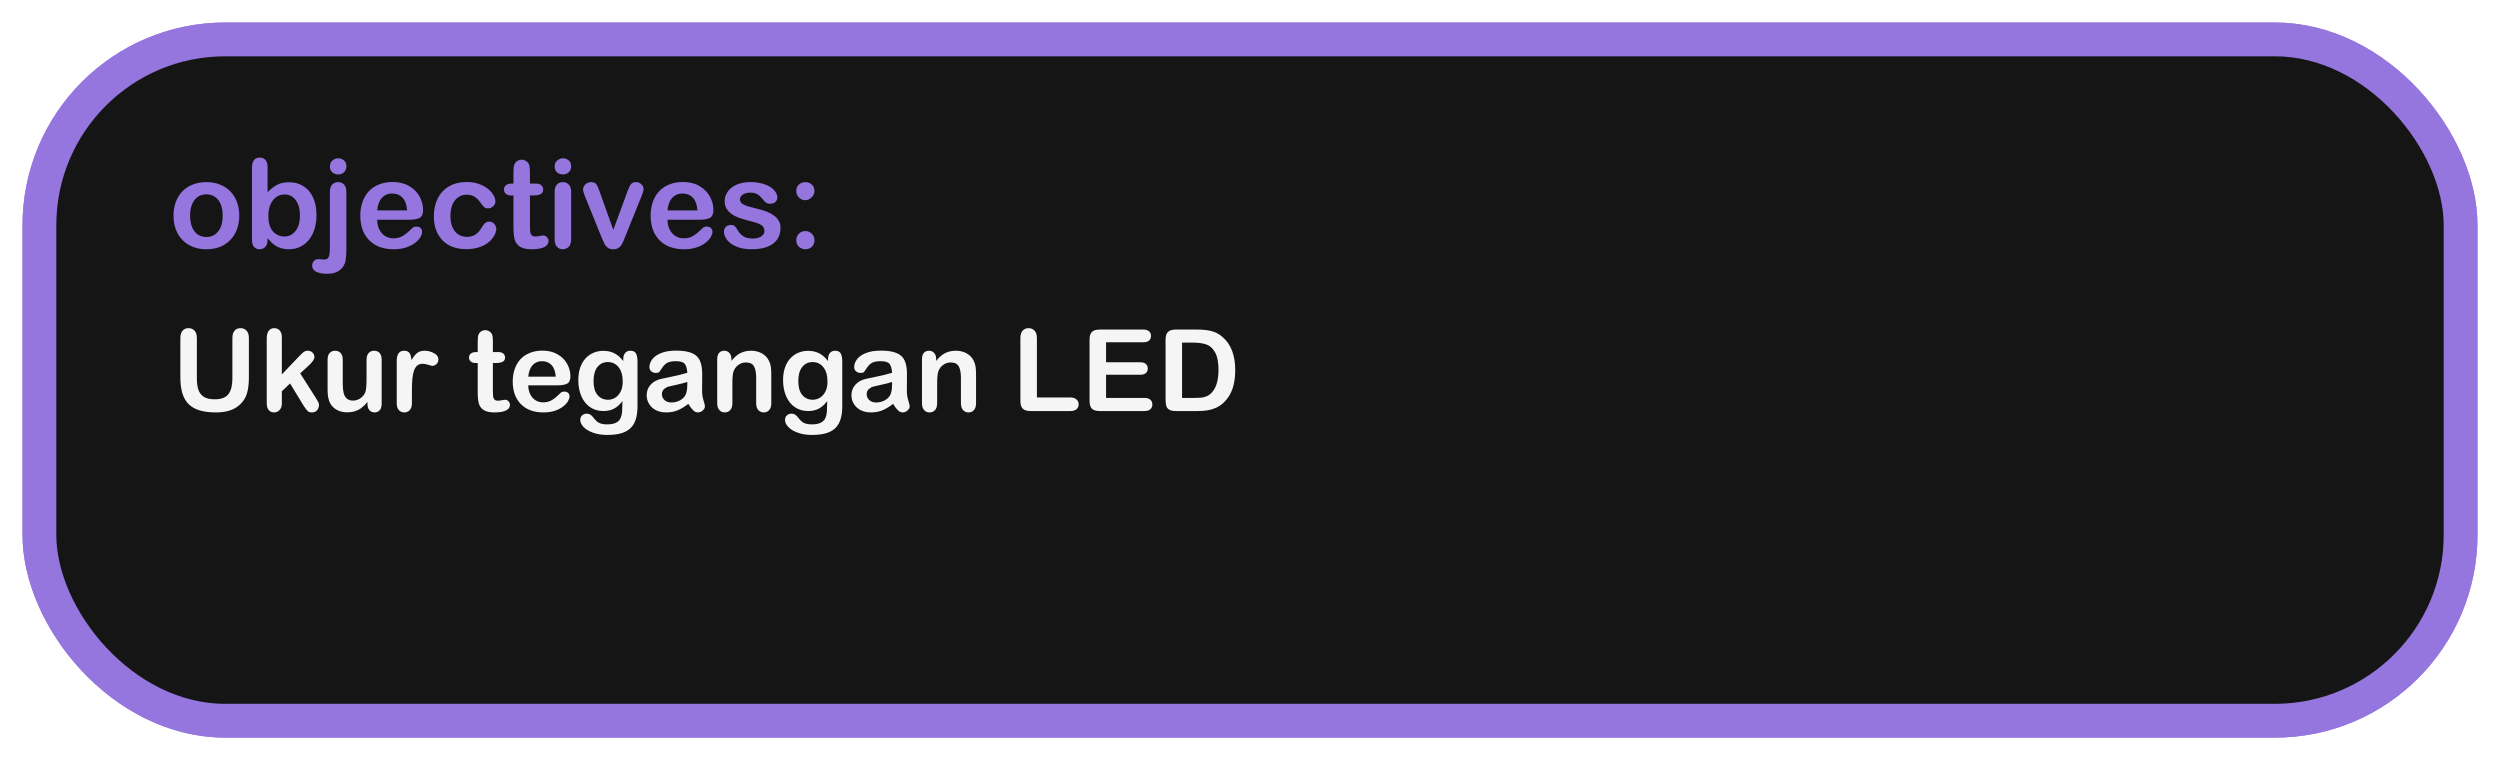 <svg width="444" height="135" viewBox="0 0 444 135" fill="none" xmlns="http://www.w3.org/2000/svg">
<g filter="url(#filter0_d_293_1037)">
<rect x="7" y="3" width="430" height="121" rx="33" stroke="#9575DE" stroke-width="6"/>
<rect x="7" y="3" width="430" height="121" rx="33" fill="#151515" stroke="#9575DE" stroke-width="6"/>
<path d="M42.493 34.307C42.493 35.18 42.357 35.986 42.085 36.724C41.813 37.461 41.419 38.095 40.903 38.625C40.388 39.155 39.772 39.563 39.056 39.85C38.34 40.129 37.534 40.269 36.639 40.269C35.751 40.269 34.952 40.125 34.243 39.839C33.534 39.552 32.918 39.144 32.395 38.614C31.88 38.077 31.486 37.447 31.214 36.724C30.949 35.993 30.816 35.188 30.816 34.307C30.816 33.419 30.953 32.606 31.225 31.868C31.497 31.131 31.887 30.5 32.395 29.977C32.904 29.455 33.52 29.054 34.243 28.774C34.967 28.488 35.765 28.345 36.639 28.345C37.527 28.345 38.332 28.488 39.056 28.774C39.779 29.061 40.398 29.469 40.914 29.999C41.43 30.529 41.82 31.159 42.085 31.89C42.357 32.62 42.493 33.426 42.493 34.307ZM39.55 34.307C39.55 33.111 39.285 32.18 38.755 31.514C38.232 30.848 37.527 30.515 36.639 30.515C36.066 30.515 35.561 30.665 35.124 30.966C34.687 31.259 34.351 31.696 34.114 32.276C33.878 32.856 33.76 33.533 33.76 34.307C33.76 35.073 33.874 35.742 34.103 36.315C34.34 36.888 34.673 37.329 35.102 37.637C35.539 37.938 36.051 38.088 36.639 38.088C37.527 38.088 38.232 37.755 38.755 37.089C39.285 36.416 39.55 35.488 39.55 34.307ZM47.52 25.659V30.139C48.072 29.566 48.634 29.129 49.207 28.828C49.78 28.52 50.489 28.366 51.334 28.366C52.308 28.366 53.16 28.599 53.891 29.064C54.628 29.523 55.198 30.192 55.599 31.073C56.007 31.947 56.211 32.985 56.211 34.188C56.211 35.077 56.096 35.893 55.867 36.638C55.645 37.375 55.319 38.016 54.89 38.56C54.46 39.105 53.937 39.527 53.321 39.828C52.713 40.122 52.039 40.269 51.302 40.269C50.851 40.269 50.425 40.215 50.023 40.107C49.63 40 49.293 39.86 49.014 39.688C48.734 39.509 48.495 39.327 48.294 39.141C48.101 38.954 47.843 38.675 47.52 38.303V38.593C47.52 39.144 47.388 39.563 47.123 39.85C46.858 40.129 46.522 40.269 46.113 40.269C45.698 40.269 45.365 40.129 45.114 39.85C44.871 39.563 44.749 39.144 44.749 38.593V25.788C44.749 25.194 44.867 24.746 45.103 24.445C45.347 24.137 45.684 23.983 46.113 23.983C46.565 23.983 46.912 24.13 47.155 24.424C47.399 24.71 47.52 25.122 47.52 25.659ZM47.66 34.371C47.66 35.538 47.925 36.437 48.455 37.067C48.992 37.69 49.694 38.002 50.56 38.002C51.298 38.002 51.932 37.683 52.462 37.046C52.999 36.401 53.268 35.481 53.268 34.285C53.268 33.512 53.157 32.846 52.935 32.287C52.713 31.729 52.398 31.299 51.989 30.998C51.581 30.69 51.105 30.536 50.56 30.536C50.002 30.536 49.504 30.69 49.067 30.998C48.63 31.299 48.287 31.739 48.036 32.319C47.785 32.892 47.66 33.576 47.66 34.371ZM61.518 30.096V40.043C61.518 40.752 61.492 41.328 61.442 41.773C61.399 42.224 61.335 42.55 61.249 42.75C60.762 43.996 59.727 44.619 58.145 44.619C57.257 44.619 56.583 44.497 56.125 44.254C55.667 44.01 55.438 43.656 55.438 43.19C55.438 42.847 55.541 42.564 55.749 42.342C55.957 42.127 56.229 42.02 56.565 42.02C56.608 42.02 56.68 42.023 56.78 42.03C56.873 42.045 57.013 42.059 57.199 42.073C57.393 42.088 57.525 42.095 57.597 42.095C57.991 42.095 58.252 41.941 58.381 41.633C58.517 41.325 58.585 40.773 58.585 39.978V30.096C58.585 29.516 58.721 29.079 58.993 28.785C59.265 28.491 59.623 28.345 60.067 28.345C60.497 28.345 60.844 28.491 61.109 28.785C61.382 29.072 61.518 29.509 61.518 30.096ZM60.067 26.98C59.659 26.98 59.308 26.855 59.015 26.605C58.728 26.354 58.585 25.999 58.585 25.541C58.585 25.126 58.732 24.785 59.025 24.52C59.326 24.248 59.673 24.112 60.067 24.112C60.447 24.112 60.783 24.234 61.077 24.477C61.371 24.721 61.518 25.076 61.518 25.541C61.518 25.992 61.374 26.347 61.088 26.605C60.801 26.855 60.461 26.98 60.067 26.98ZM72.722 35.026H66.985C66.993 35.692 67.125 36.28 67.383 36.788C67.648 37.297 67.995 37.68 68.425 37.938C68.862 38.195 69.341 38.324 69.864 38.324C70.215 38.324 70.534 38.285 70.82 38.206C71.114 38.12 71.397 37.991 71.669 37.819C71.941 37.64 72.192 37.45 72.421 37.25C72.65 37.05 72.947 36.777 73.312 36.434C73.463 36.305 73.678 36.24 73.957 36.24C74.258 36.24 74.501 36.323 74.688 36.487C74.874 36.652 74.967 36.885 74.967 37.185C74.967 37.45 74.863 37.762 74.655 38.12C74.448 38.471 74.132 38.811 73.71 39.141C73.295 39.463 72.768 39.731 72.131 39.946C71.501 40.161 70.774 40.269 69.95 40.269C68.067 40.269 66.602 39.731 65.557 38.657C64.511 37.583 63.988 36.126 63.988 34.285C63.988 33.419 64.117 32.617 64.375 31.879C64.633 31.134 65.009 30.497 65.503 29.967C65.997 29.437 66.606 29.032 67.329 28.753C68.052 28.466 68.855 28.323 69.735 28.323C70.881 28.323 71.862 28.567 72.679 29.054C73.502 29.534 74.118 30.157 74.526 30.923C74.935 31.689 75.139 32.47 75.139 33.265C75.139 34.002 74.927 34.482 74.505 34.704C74.082 34.919 73.488 35.026 72.722 35.026ZM66.985 33.361H72.303C72.231 32.359 71.959 31.61 71.486 31.116C71.021 30.615 70.405 30.364 69.639 30.364C68.908 30.364 68.307 30.619 67.834 31.127C67.368 31.628 67.086 32.373 66.985 33.361ZM88.137 36.638C88.137 37.003 88.026 37.393 87.804 37.809C87.589 38.224 87.256 38.621 86.805 39.001C86.361 39.373 85.799 39.674 85.118 39.903C84.438 40.133 83.671 40.247 82.819 40.247C81.007 40.247 79.593 39.721 78.576 38.668C77.559 37.608 77.051 36.19 77.051 34.414C77.051 33.211 77.284 32.148 77.749 31.224C78.215 30.3 78.888 29.587 79.769 29.086C80.649 28.578 81.702 28.323 82.927 28.323C83.686 28.323 84.38 28.434 85.011 28.656C85.648 28.878 86.185 29.165 86.622 29.516C87.066 29.866 87.403 30.242 87.632 30.644C87.868 31.037 87.986 31.406 87.986 31.75C87.986 32.101 87.854 32.398 87.589 32.642C87.331 32.885 87.016 33.007 86.644 33.007C86.4 33.007 86.196 32.946 86.031 32.824C85.874 32.695 85.695 32.491 85.494 32.212C85.136 31.668 84.76 31.259 84.366 30.987C83.98 30.715 83.485 30.579 82.884 30.579C82.017 30.579 81.319 30.919 80.789 31.6C80.259 32.273 79.994 33.197 79.994 34.371C79.994 34.922 80.062 35.431 80.198 35.897C80.334 36.355 80.531 36.749 80.789 37.078C81.047 37.4 81.358 37.648 81.724 37.819C82.089 37.984 82.49 38.066 82.927 38.066C83.514 38.066 84.015 37.93 84.431 37.658C84.853 37.386 85.226 36.971 85.548 36.412C85.727 36.083 85.92 35.825 86.128 35.639C86.336 35.453 86.59 35.359 86.891 35.359C87.249 35.359 87.546 35.495 87.782 35.768C88.019 36.04 88.137 36.33 88.137 36.638ZM90.865 28.602H91.188V26.841C91.188 26.368 91.198 25.999 91.22 25.734C91.248 25.462 91.32 25.23 91.435 25.036C91.549 24.836 91.714 24.674 91.929 24.553C92.144 24.424 92.383 24.359 92.648 24.359C93.021 24.359 93.357 24.499 93.658 24.778C93.859 24.965 93.984 25.194 94.034 25.466C94.091 25.731 94.12 26.11 94.12 26.605V28.602H95.194C95.61 28.602 95.925 28.703 96.14 28.903C96.362 29.097 96.473 29.347 96.473 29.655C96.473 30.049 96.315 30.325 96 30.482C95.692 30.64 95.248 30.719 94.668 30.719H94.12V36.111C94.12 36.57 94.134 36.924 94.163 37.175C94.199 37.418 94.285 37.619 94.421 37.776C94.564 37.927 94.793 38.002 95.108 38.002C95.28 38.002 95.513 37.973 95.807 37.916C96.1 37.852 96.329 37.819 96.494 37.819C96.731 37.819 96.942 37.916 97.128 38.109C97.321 38.296 97.418 38.528 97.418 38.808C97.418 39.28 97.16 39.642 96.644 39.893C96.129 40.143 95.388 40.269 94.421 40.269C93.504 40.269 92.81 40.115 92.337 39.807C91.864 39.499 91.553 39.073 91.402 38.528C91.259 37.984 91.188 37.257 91.188 36.348V30.719H90.801C90.378 30.719 90.056 30.619 89.834 30.418C89.612 30.217 89.501 29.963 89.501 29.655C89.501 29.347 89.616 29.097 89.845 28.903C90.081 28.703 90.421 28.602 90.865 28.602ZM101.436 30.01V38.485C101.436 39.073 101.296 39.517 101.017 39.817C100.737 40.118 100.383 40.269 99.953 40.269C99.523 40.269 99.172 40.115 98.9 39.807C98.635 39.499 98.503 39.058 98.503 38.485V30.096C98.503 29.516 98.635 29.079 98.9 28.785C99.172 28.491 99.523 28.345 99.953 28.345C100.383 28.345 100.737 28.491 101.017 28.785C101.296 29.079 101.436 29.487 101.436 30.01ZM99.985 26.98C99.577 26.98 99.226 26.855 98.933 26.605C98.646 26.354 98.503 25.999 98.503 25.541C98.503 25.126 98.65 24.785 98.943 24.52C99.244 24.248 99.591 24.112 99.985 24.112C100.365 24.112 100.701 24.234 100.995 24.477C101.289 24.721 101.436 25.076 101.436 25.541C101.436 25.992 101.292 26.347 101.006 26.605C100.719 26.855 100.379 26.98 99.985 26.98ZM106.549 30.171L108.923 36.831L111.479 29.881C111.68 29.322 111.877 28.928 112.07 28.699C112.264 28.463 112.557 28.345 112.951 28.345C113.324 28.345 113.639 28.47 113.896 28.721C114.161 28.971 114.294 29.261 114.294 29.591C114.294 29.72 114.269 29.87 114.219 30.042C114.176 30.214 114.122 30.375 114.058 30.525C114 30.676 113.932 30.848 113.854 31.041L111.039 38.023C110.96 38.224 110.856 38.478 110.728 38.786C110.606 39.094 110.466 39.359 110.309 39.581C110.158 39.796 109.968 39.964 109.739 40.086C109.517 40.208 109.245 40.269 108.923 40.269C108.507 40.269 108.174 40.175 107.924 39.989C107.68 39.796 107.498 39.588 107.376 39.366C107.261 39.137 107.064 38.69 106.785 38.023L103.992 31.116C103.928 30.944 103.86 30.773 103.788 30.601C103.724 30.429 103.666 30.253 103.616 30.074C103.573 29.895 103.552 29.741 103.552 29.612C103.552 29.412 103.613 29.215 103.734 29.021C103.856 28.821 104.024 28.66 104.239 28.538C104.454 28.409 104.687 28.345 104.937 28.345C105.424 28.345 105.757 28.484 105.937 28.764C106.123 29.043 106.327 29.512 106.549 30.171ZM124.284 35.026H118.548C118.555 35.692 118.687 36.28 118.945 36.788C119.21 37.297 119.558 37.68 119.987 37.938C120.424 38.195 120.904 38.324 121.427 38.324C121.778 38.324 122.096 38.285 122.383 38.206C122.676 38.12 122.959 37.991 123.231 37.819C123.504 37.64 123.754 37.45 123.983 37.25C124.213 37.05 124.51 36.777 124.875 36.434C125.025 36.305 125.24 36.24 125.52 36.24C125.82 36.24 126.064 36.323 126.25 36.487C126.436 36.652 126.529 36.885 126.529 37.185C126.529 37.45 126.425 37.762 126.218 38.12C126.01 38.471 125.695 38.811 125.272 39.141C124.857 39.463 124.331 39.731 123.693 39.946C123.063 40.161 122.336 40.269 121.513 40.269C119.629 40.269 118.165 39.731 117.119 38.657C116.074 37.583 115.551 36.126 115.551 34.285C115.551 33.419 115.68 32.617 115.937 31.879C116.195 31.134 116.571 30.497 117.065 29.967C117.56 29.437 118.168 29.032 118.892 28.753C119.615 28.466 120.417 28.323 121.298 28.323C122.444 28.323 123.425 28.567 124.241 29.054C125.065 29.534 125.681 30.157 126.089 30.923C126.497 31.689 126.701 32.47 126.701 33.265C126.701 34.002 126.49 34.482 126.067 34.704C125.645 34.919 125.05 35.026 124.284 35.026ZM118.548 33.361H123.865C123.794 32.359 123.521 31.61 123.049 31.116C122.583 30.615 121.967 30.364 121.201 30.364C120.471 30.364 119.869 30.619 119.396 31.127C118.931 31.628 118.648 32.373 118.548 33.361ZM138.625 36.434C138.625 37.243 138.428 37.938 138.034 38.518C137.64 39.09 137.057 39.527 136.283 39.828C135.517 40.122 134.582 40.269 133.479 40.269C132.427 40.269 131.524 40.107 130.772 39.785C130.02 39.463 129.465 39.062 129.107 38.582C128.749 38.095 128.57 37.608 128.57 37.121C128.57 36.799 128.685 36.523 128.914 36.294C129.143 36.065 129.433 35.95 129.784 35.95C130.092 35.95 130.328 36.025 130.493 36.176C130.658 36.326 130.815 36.537 130.966 36.81C131.267 37.332 131.625 37.723 132.04 37.98C132.463 38.238 133.035 38.367 133.759 38.367C134.346 38.367 134.826 38.238 135.198 37.98C135.578 37.715 135.768 37.415 135.768 37.078C135.768 36.562 135.571 36.187 135.177 35.95C134.79 35.714 134.149 35.488 133.254 35.273C132.244 35.023 131.421 34.761 130.783 34.489C130.153 34.21 129.648 33.845 129.269 33.394C128.889 32.942 128.699 32.387 128.699 31.729C128.699 31.141 128.875 30.586 129.226 30.064C129.576 29.541 130.092 29.125 130.772 28.817C131.46 28.502 132.287 28.345 133.254 28.345C134.013 28.345 134.693 28.424 135.295 28.581C135.904 28.739 136.409 28.95 136.81 29.215C137.218 29.48 137.526 29.773 137.733 30.096C137.948 30.418 138.056 30.733 138.056 31.041C138.056 31.378 137.941 31.653 137.712 31.868C137.49 32.083 137.171 32.19 136.756 32.19C136.455 32.19 136.197 32.105 135.982 31.933C135.775 31.761 135.535 31.503 135.263 31.159C135.041 30.873 134.779 30.644 134.479 30.472C134.178 30.3 133.77 30.214 133.254 30.214C132.724 30.214 132.284 30.328 131.933 30.558C131.582 30.78 131.406 31.059 131.406 31.395C131.406 31.703 131.535 31.958 131.793 32.158C132.051 32.352 132.398 32.513 132.835 32.642C133.272 32.77 133.873 32.928 134.64 33.114C135.549 33.336 136.29 33.601 136.863 33.909C137.443 34.217 137.88 34.582 138.174 35.005C138.475 35.42 138.625 35.897 138.625 36.434ZM143.051 40.269C142.607 40.269 142.224 40.125 141.901 39.839C141.579 39.552 141.418 39.151 141.418 38.636C141.418 38.199 141.572 37.823 141.88 37.508C142.188 37.193 142.567 37.035 143.019 37.035C143.47 37.035 143.853 37.193 144.168 37.508C144.49 37.816 144.651 38.192 144.651 38.636C144.651 39.144 144.49 39.545 144.168 39.839C143.853 40.125 143.48 40.269 143.051 40.269ZM141.418 29.945C141.418 29.437 141.576 29.043 141.891 28.764C142.213 28.484 142.6 28.345 143.051 28.345C143.488 28.345 143.864 28.488 144.179 28.774C144.494 29.054 144.651 29.444 144.651 29.945C144.651 30.346 144.479 30.715 144.136 31.052C143.792 31.388 143.42 31.557 143.019 31.557C142.582 31.557 142.206 31.395 141.891 31.073C141.576 30.751 141.418 30.375 141.418 29.945Z" fill="#9575DE"/>
<path d="M32.032 63.018V56.059C32.032 55.467 32.163 55.023 32.427 54.726C32.696 54.43 33.048 54.282 33.483 54.282C33.937 54.282 34.295 54.43 34.559 54.726C34.828 55.023 34.963 55.467 34.963 56.059V63.176C34.963 63.986 35.052 64.663 35.23 65.21C35.414 65.749 35.737 66.17 36.197 66.473C36.658 66.769 37.303 66.917 38.132 66.917C39.277 66.917 40.087 66.615 40.56 66.009C41.034 65.397 41.271 64.472 41.271 63.235V56.059C41.271 55.46 41.403 55.016 41.666 54.726C41.929 54.43 42.281 54.282 42.722 54.282C43.163 54.282 43.518 54.43 43.788 54.726C44.065 55.016 44.203 55.46 44.203 56.059V63.018C44.203 64.15 44.091 65.094 43.867 65.851C43.65 66.608 43.235 67.273 42.623 67.845C42.097 68.332 41.485 68.687 40.787 68.911C40.09 69.135 39.274 69.247 38.339 69.247C37.227 69.247 36.27 69.128 35.467 68.891C34.664 68.648 34.009 68.276 33.502 67.776C32.996 67.269 32.624 66.624 32.387 65.841C32.15 65.052 32.032 64.111 32.032 63.018ZM53.896 68.013L51.517 64.104L50.056 65.486V67.628C50.056 68.148 49.918 68.549 49.642 68.832C49.372 69.109 49.059 69.247 48.704 69.247C48.289 69.247 47.964 69.109 47.727 68.832C47.49 68.556 47.371 68.148 47.371 67.608V56.118C47.371 55.519 47.487 55.065 47.717 54.756C47.947 54.44 48.276 54.282 48.704 54.282C49.119 54.282 49.448 54.424 49.691 54.707C49.935 54.99 50.056 55.407 50.056 55.96V62.495L53.087 59.316C53.462 58.922 53.748 58.652 53.946 58.507C54.143 58.362 54.383 58.29 54.666 58.29C55.002 58.29 55.281 58.398 55.505 58.616C55.729 58.826 55.841 59.093 55.841 59.415C55.841 59.81 55.476 60.337 54.745 60.995L53.314 62.307L56.078 66.651C56.282 66.973 56.426 67.22 56.512 67.391C56.604 67.555 56.65 67.713 56.65 67.865C56.65 68.293 56.532 68.632 56.295 68.882C56.065 69.125 55.758 69.247 55.377 69.247C55.048 69.247 54.794 69.158 54.617 68.98C54.439 68.803 54.199 68.48 53.896 68.013ZM65.258 67.727V67.381C64.935 67.789 64.596 68.131 64.241 68.408C63.886 68.684 63.498 68.888 63.076 69.02C62.655 69.158 62.175 69.227 61.635 69.227C60.984 69.227 60.398 69.092 59.878 68.822C59.365 68.552 58.967 68.181 58.684 67.707C58.348 67.134 58.18 66.312 58.18 65.239V59.899C58.18 59.359 58.302 58.958 58.545 58.695C58.789 58.425 59.111 58.29 59.513 58.29C59.921 58.29 60.25 58.425 60.5 58.695C60.75 58.964 60.875 59.366 60.875 59.899V64.213C60.875 64.838 60.928 65.364 61.033 65.792C61.138 66.213 61.326 66.545 61.596 66.789C61.872 67.026 62.244 67.144 62.711 67.144C63.165 67.144 63.593 67.009 63.994 66.74C64.396 66.47 64.689 66.118 64.873 65.683C65.024 65.302 65.1 64.466 65.1 63.176V59.899C65.1 59.366 65.225 58.964 65.475 58.695C65.725 58.425 66.051 58.29 66.452 58.29C66.854 58.29 67.176 58.425 67.42 58.695C67.663 58.958 67.785 59.359 67.785 59.899V67.707C67.785 68.22 67.666 68.605 67.429 68.862C67.199 69.118 66.9 69.247 66.531 69.247C66.163 69.247 65.857 69.115 65.613 68.852C65.376 68.582 65.258 68.207 65.258 67.727ZM73.155 65.358V67.608C73.155 68.154 73.026 68.566 72.77 68.842C72.513 69.112 72.187 69.247 71.793 69.247C71.404 69.247 71.085 69.109 70.835 68.832C70.585 68.556 70.46 68.148 70.46 67.608V60.106C70.46 58.895 70.897 58.29 71.773 58.29C72.22 58.29 72.543 58.431 72.74 58.714C72.938 58.997 73.046 59.415 73.066 59.968C73.388 59.415 73.717 58.997 74.053 58.714C74.395 58.431 74.849 58.29 75.415 58.29C75.981 58.29 76.531 58.431 77.064 58.714C77.597 58.997 77.863 59.372 77.863 59.84C77.863 60.169 77.748 60.442 77.518 60.659C77.294 60.87 77.05 60.975 76.787 60.975C76.689 60.975 76.448 60.916 76.067 60.797C75.692 60.672 75.359 60.61 75.07 60.61C74.675 60.61 74.352 60.715 74.102 60.925C73.852 61.13 73.658 61.435 73.52 61.843C73.382 62.252 73.286 62.738 73.234 63.304C73.181 63.864 73.155 64.548 73.155 65.358ZM84.546 58.527H84.842V56.908C84.842 56.474 84.852 56.135 84.872 55.891C84.898 55.641 84.964 55.427 85.069 55.25C85.174 55.065 85.326 54.917 85.523 54.805C85.721 54.687 85.941 54.628 86.184 54.628C86.527 54.628 86.836 54.756 87.112 55.013C87.297 55.184 87.412 55.394 87.458 55.644C87.51 55.888 87.537 56.237 87.537 56.691V58.527H88.524C88.906 58.527 89.195 58.619 89.393 58.803C89.597 58.981 89.699 59.211 89.699 59.494C89.699 59.856 89.554 60.109 89.264 60.254C88.981 60.399 88.573 60.471 88.04 60.471H87.537V65.427C87.537 65.848 87.55 66.174 87.576 66.404C87.609 66.628 87.688 66.812 87.813 66.957C87.945 67.095 88.155 67.164 88.445 67.164C88.603 67.164 88.817 67.138 89.087 67.085C89.356 67.026 89.567 66.996 89.718 66.996C89.936 66.996 90.13 67.085 90.301 67.263C90.478 67.434 90.567 67.648 90.567 67.904C90.567 68.339 90.33 68.671 89.856 68.901C89.383 69.132 88.702 69.247 87.813 69.247C86.971 69.247 86.333 69.105 85.898 68.822C85.464 68.539 85.178 68.148 85.04 67.648C84.908 67.147 84.842 66.48 84.842 65.644V60.471H84.487C84.098 60.471 83.802 60.379 83.598 60.195C83.394 60.011 83.292 59.777 83.292 59.494C83.292 59.211 83.398 58.981 83.608 58.803C83.825 58.619 84.138 58.527 84.546 58.527ZM99.086 64.43H93.815C93.821 65.042 93.943 65.581 94.18 66.049C94.424 66.516 94.743 66.868 95.138 67.105C95.539 67.342 95.98 67.46 96.46 67.46C96.783 67.46 97.076 67.424 97.339 67.352C97.609 67.273 97.869 67.154 98.119 66.996C98.369 66.832 98.599 66.657 98.81 66.473C99.02 66.289 99.293 66.039 99.629 65.723C99.767 65.604 99.965 65.545 100.221 65.545C100.498 65.545 100.721 65.621 100.892 65.772C101.064 65.924 101.149 66.137 101.149 66.414C101.149 66.657 101.054 66.944 100.863 67.273C100.672 67.595 100.382 67.908 99.994 68.21C99.612 68.506 99.129 68.753 98.543 68.951C97.964 69.148 97.296 69.247 96.539 69.247C94.808 69.247 93.463 68.753 92.502 67.766C91.541 66.779 91.061 65.44 91.061 63.749C91.061 62.952 91.179 62.215 91.416 61.538C91.653 60.853 91.999 60.267 92.453 59.78C92.907 59.293 93.466 58.922 94.131 58.665C94.795 58.402 95.532 58.27 96.342 58.27C97.395 58.27 98.296 58.494 99.046 58.941C99.803 59.382 100.369 59.955 100.744 60.659C101.119 61.363 101.307 62.08 101.307 62.811C101.307 63.489 101.113 63.93 100.725 64.134C100.336 64.331 99.79 64.43 99.086 64.43ZM93.815 62.9H98.701C98.635 61.978 98.385 61.291 97.951 60.837C97.523 60.376 96.957 60.146 96.253 60.146C95.582 60.146 95.029 60.379 94.595 60.846C94.167 61.307 93.907 61.992 93.815 62.9ZM113.221 60.264V68.092C113.221 68.987 113.126 69.757 112.935 70.402C112.744 71.047 112.438 71.58 112.017 72.001C111.596 72.422 111.043 72.735 110.359 72.939C109.681 73.143 108.835 73.245 107.822 73.245C106.894 73.245 106.065 73.113 105.334 72.85C104.604 72.593 104.041 72.257 103.646 71.843C103.252 71.435 103.054 71.014 103.054 70.579C103.054 70.25 103.166 69.981 103.39 69.77C103.614 69.566 103.883 69.464 104.199 69.464C104.594 69.464 104.94 69.638 105.236 69.987C105.38 70.165 105.529 70.343 105.68 70.52C105.838 70.704 106.009 70.859 106.193 70.984C106.384 71.116 106.611 71.211 106.874 71.27C107.138 71.336 107.44 71.369 107.782 71.369C108.48 71.369 109.02 71.27 109.401 71.073C109.79 70.882 110.059 70.612 110.211 70.263C110.369 69.915 110.461 69.54 110.487 69.138C110.513 68.743 110.533 68.105 110.546 67.223C110.132 67.802 109.651 68.243 109.105 68.546C108.566 68.849 107.921 69 107.17 69C106.269 69 105.479 68.77 104.801 68.309C104.13 67.848 103.614 67.204 103.252 66.374C102.89 65.545 102.709 64.588 102.709 63.502C102.709 62.692 102.817 61.962 103.034 61.31C103.258 60.659 103.574 60.109 103.982 59.662C104.39 59.215 104.861 58.879 105.394 58.655C105.927 58.425 106.512 58.31 107.151 58.31C107.914 58.31 108.575 58.458 109.135 58.754C109.694 59.043 110.214 59.501 110.694 60.126V59.761C110.694 59.293 110.81 58.931 111.04 58.675C111.27 58.418 111.566 58.29 111.928 58.29C112.448 58.29 112.794 58.461 112.965 58.803C113.136 59.139 113.221 59.626 113.221 60.264ZM105.413 63.679C105.413 64.772 105.65 65.598 106.124 66.157C106.604 66.716 107.223 66.996 107.98 66.996C108.427 66.996 108.849 66.878 109.243 66.641C109.645 66.397 109.971 66.035 110.221 65.555C110.471 65.068 110.596 64.479 110.596 63.788C110.596 62.689 110.352 61.834 109.865 61.222C109.385 60.61 108.75 60.304 107.96 60.304C107.19 60.304 106.572 60.596 106.104 61.182C105.644 61.768 105.413 62.6 105.413 63.679ZM122.244 67.727C121.592 68.233 120.96 68.615 120.348 68.872C119.743 69.122 119.062 69.247 118.305 69.247C117.614 69.247 117.005 69.112 116.479 68.842C115.959 68.566 115.558 68.194 115.275 67.727C114.992 67.259 114.85 66.753 114.85 66.207C114.85 65.469 115.084 64.841 115.551 64.321C116.018 63.801 116.66 63.453 117.476 63.275C117.647 63.235 118.071 63.146 118.749 63.008C119.427 62.87 120.006 62.745 120.487 62.633C120.973 62.515 121.5 62.373 122.066 62.209C122.033 61.498 121.888 60.978 121.632 60.649C121.381 60.313 120.858 60.146 120.062 60.146C119.378 60.146 118.861 60.241 118.512 60.432C118.17 60.623 117.874 60.909 117.624 61.291C117.38 61.672 117.206 61.926 117.101 62.051C117.002 62.169 116.785 62.228 116.449 62.228C116.147 62.228 115.883 62.133 115.66 61.942C115.442 61.745 115.334 61.495 115.334 61.192C115.334 60.718 115.502 60.258 115.837 59.81C116.173 59.362 116.696 58.994 117.407 58.705C118.117 58.415 119.003 58.27 120.062 58.27C121.247 58.27 122.178 58.412 122.856 58.695C123.533 58.971 124.01 59.412 124.287 60.017C124.57 60.623 124.711 61.426 124.711 62.426C124.711 63.058 124.708 63.594 124.701 64.035C124.701 64.476 124.698 64.966 124.692 65.506C124.692 66.012 124.774 66.542 124.938 67.095C125.109 67.641 125.195 67.993 125.195 68.151C125.195 68.427 125.063 68.681 124.8 68.911C124.544 69.135 124.251 69.247 123.922 69.247C123.645 69.247 123.372 69.118 123.102 68.862C122.833 68.599 122.546 68.22 122.244 67.727ZM122.066 63.828C121.671 63.972 121.095 64.127 120.338 64.291C119.588 64.449 119.068 64.568 118.779 64.647C118.489 64.719 118.213 64.867 117.95 65.091C117.686 65.308 117.555 65.614 117.555 66.009C117.555 66.417 117.709 66.766 118.019 67.055C118.328 67.338 118.733 67.48 119.233 67.48C119.766 67.48 120.256 67.365 120.704 67.134C121.158 66.897 121.49 66.595 121.701 66.226C121.944 65.818 122.066 65.147 122.066 64.213V63.828ZM129.904 59.78V60.106C130.377 59.481 130.894 59.024 131.453 58.734C132.019 58.438 132.667 58.29 133.398 58.29C134.109 58.29 134.744 58.444 135.303 58.754C135.862 59.063 136.28 59.501 136.557 60.067C136.734 60.396 136.849 60.751 136.902 61.133C136.955 61.514 136.981 62.001 136.981 62.594V67.608C136.981 68.148 136.856 68.556 136.606 68.832C136.363 69.109 136.043 69.247 135.648 69.247C135.247 69.247 134.921 69.105 134.671 68.822C134.421 68.539 134.296 68.135 134.296 67.608V63.117C134.296 62.228 134.171 61.551 133.921 61.083C133.678 60.61 133.187 60.373 132.45 60.373C131.97 60.373 131.532 60.517 131.137 60.807C130.743 61.09 130.453 61.481 130.269 61.982C130.137 62.383 130.071 63.133 130.071 64.232V67.608C130.071 68.154 129.943 68.566 129.686 68.842C129.436 69.112 129.111 69.247 128.709 69.247C128.321 69.247 128.002 69.105 127.752 68.822C127.502 68.539 127.377 68.135 127.377 67.608V59.82C127.377 59.307 127.488 58.925 127.712 58.675C127.936 58.418 128.242 58.29 128.63 58.29C128.867 58.29 129.081 58.346 129.272 58.458C129.463 58.57 129.614 58.737 129.726 58.961C129.844 59.185 129.904 59.458 129.904 59.78ZM149.586 60.264V68.092C149.586 68.987 149.491 69.757 149.3 70.402C149.109 71.047 148.803 71.58 148.382 72.001C147.961 72.422 147.408 72.735 146.724 72.939C146.046 73.143 145.2 73.245 144.187 73.245C143.259 73.245 142.43 73.113 141.699 72.85C140.969 72.593 140.406 72.257 140.012 71.843C139.617 71.435 139.419 71.014 139.419 70.579C139.419 70.25 139.531 69.981 139.755 69.77C139.979 69.566 140.248 69.464 140.564 69.464C140.959 69.464 141.305 69.638 141.601 69.987C141.746 70.165 141.894 70.343 142.045 70.52C142.203 70.704 142.374 70.859 142.558 70.984C142.749 71.116 142.976 71.211 143.239 71.27C143.503 71.336 143.805 71.369 144.147 71.369C144.845 71.369 145.385 71.27 145.766 71.073C146.155 70.882 146.424 70.612 146.576 70.263C146.734 69.915 146.826 69.54 146.852 69.138C146.878 68.743 146.898 68.105 146.911 67.223C146.497 67.802 146.016 68.243 145.47 68.546C144.931 68.849 144.286 69 143.535 69C142.634 69 141.844 68.77 141.166 68.309C140.495 67.848 139.979 67.204 139.617 66.374C139.255 65.545 139.074 64.588 139.074 63.502C139.074 62.692 139.182 61.962 139.4 61.31C139.623 60.659 139.939 60.109 140.347 59.662C140.755 59.215 141.226 58.879 141.759 58.655C142.292 58.425 142.877 58.31 143.516 58.31C144.279 58.31 144.94 58.458 145.5 58.754C146.059 59.043 146.579 59.501 147.059 60.126V59.761C147.059 59.293 147.175 58.931 147.405 58.675C147.635 58.418 147.931 58.29 148.293 58.29C148.813 58.29 149.159 58.461 149.33 58.803C149.501 59.139 149.586 59.626 149.586 60.264ZM141.778 63.679C141.778 64.772 142.015 65.598 142.489 66.157C142.97 66.716 143.588 66.996 144.345 66.996C144.792 66.996 145.214 66.878 145.608 66.641C146.01 66.397 146.336 66.035 146.586 65.555C146.836 65.068 146.961 64.479 146.961 63.788C146.961 62.689 146.717 61.834 146.23 61.222C145.75 60.61 145.115 60.304 144.325 60.304C143.555 60.304 142.937 60.596 142.469 61.182C142.009 61.768 141.778 62.6 141.778 63.679ZM158.609 67.727C157.957 68.233 157.325 68.615 156.713 68.872C156.108 69.122 155.427 69.247 154.67 69.247C153.979 69.247 153.37 69.112 152.844 68.842C152.324 68.566 151.923 68.194 151.64 67.727C151.357 67.259 151.215 66.753 151.215 66.207C151.215 65.469 151.449 64.841 151.916 64.321C152.383 63.801 153.025 63.453 153.841 63.275C154.012 63.235 154.436 63.146 155.114 63.008C155.792 62.87 156.371 62.745 156.852 62.633C157.339 62.515 157.865 62.373 158.431 62.209C158.398 61.498 158.253 60.978 157.997 60.649C157.747 60.313 157.223 60.146 156.427 60.146C155.743 60.146 155.226 60.241 154.877 60.432C154.535 60.623 154.239 60.909 153.989 61.291C153.745 61.672 153.571 61.926 153.466 62.051C153.367 62.169 153.15 62.228 152.814 62.228C152.512 62.228 152.248 62.133 152.025 61.942C151.807 61.745 151.699 61.495 151.699 61.192C151.699 60.718 151.867 60.258 152.202 59.81C152.538 59.362 153.061 58.994 153.772 58.705C154.483 58.415 155.368 58.27 156.427 58.27C157.612 58.27 158.543 58.412 159.221 58.695C159.898 58.971 160.376 59.412 160.652 60.017C160.935 60.623 161.076 61.426 161.076 62.426C161.076 63.058 161.073 63.594 161.067 64.035C161.067 64.476 161.063 64.966 161.057 65.506C161.057 66.012 161.139 66.542 161.303 67.095C161.475 67.641 161.56 67.993 161.56 68.151C161.56 68.427 161.428 68.681 161.165 68.911C160.909 69.135 160.616 69.247 160.287 69.247C160.01 69.247 159.737 69.118 159.467 68.862C159.198 68.599 158.911 68.22 158.609 67.727ZM158.431 63.828C158.036 63.972 157.46 64.127 156.704 64.291C155.953 64.449 155.433 64.568 155.144 64.647C154.854 64.719 154.578 64.867 154.315 65.091C154.051 65.308 153.92 65.614 153.92 66.009C153.92 66.417 154.075 66.766 154.384 67.055C154.693 67.338 155.098 67.48 155.598 67.48C156.131 67.48 156.621 67.365 157.069 67.134C157.523 66.897 157.855 66.595 158.066 66.226C158.309 65.818 158.431 65.147 158.431 64.213V63.828ZM166.269 59.78V60.106C166.742 59.481 167.259 59.024 167.818 58.734C168.384 58.438 169.032 58.29 169.763 58.29C170.474 58.29 171.109 58.444 171.668 58.754C172.227 59.063 172.645 59.501 172.922 60.067C173.099 60.396 173.215 60.751 173.267 61.133C173.32 61.514 173.346 62.001 173.346 62.594V67.608C173.346 68.148 173.221 68.556 172.971 68.832C172.728 69.109 172.408 69.247 172.014 69.247C171.612 69.247 171.286 69.105 171.036 68.822C170.786 68.539 170.661 68.135 170.661 67.608V63.117C170.661 62.228 170.536 61.551 170.286 61.083C170.043 60.61 169.552 60.373 168.815 60.373C168.335 60.373 167.897 60.517 167.502 60.807C167.108 61.09 166.818 61.481 166.634 61.982C166.502 62.383 166.436 63.133 166.436 64.232V67.608C166.436 68.154 166.308 68.566 166.051 68.842C165.801 69.112 165.476 69.247 165.074 69.247C164.686 69.247 164.367 69.105 164.117 68.822C163.867 68.539 163.742 68.135 163.742 67.608V59.82C163.742 59.307 163.853 58.925 164.077 58.675C164.301 58.418 164.607 58.29 164.995 58.29C165.232 58.29 165.446 58.346 165.637 58.458C165.828 58.57 165.979 58.737 166.091 58.961C166.209 59.185 166.269 59.458 166.269 59.78ZM184.155 56.059V66.591H190.097C190.571 66.591 190.933 66.707 191.183 66.937C191.44 67.167 191.568 67.457 191.568 67.806C191.568 68.161 191.443 68.451 191.193 68.674C190.943 68.891 190.578 69 190.097 69H183.02C182.381 69 181.921 68.859 181.638 68.576C181.361 68.293 181.223 67.835 181.223 67.204V56.059C181.223 55.467 181.355 55.023 181.618 54.726C181.888 54.43 182.24 54.282 182.674 54.282C183.115 54.282 183.471 54.43 183.74 54.726C184.017 55.016 184.155 55.46 184.155 56.059ZM203.038 56.789H196.435V60.343H202.515C202.963 60.343 203.295 60.445 203.512 60.649C203.736 60.846 203.848 61.11 203.848 61.439C203.848 61.768 203.739 62.038 203.522 62.248C203.305 62.452 202.969 62.554 202.515 62.554H196.435V66.67H203.265C203.726 66.67 204.072 66.779 204.302 66.996C204.539 67.207 204.657 67.49 204.657 67.845C204.657 68.187 204.539 68.467 204.302 68.684C204.072 68.895 203.726 69 203.265 69H195.299C194.661 69 194.2 68.859 193.917 68.576C193.641 68.293 193.503 67.835 193.503 67.204V56.325C193.503 55.904 193.565 55.562 193.69 55.299C193.815 55.029 194.01 54.835 194.273 54.717C194.543 54.592 194.885 54.529 195.299 54.529H203.038C203.506 54.529 203.851 54.634 204.075 54.845C204.305 55.049 204.42 55.319 204.42 55.654C204.42 55.996 204.305 56.273 204.075 56.483C203.851 56.688 203.506 56.789 203.038 56.789ZM208.803 54.529H212.623C213.617 54.529 214.469 54.621 215.18 54.805C215.891 54.99 216.535 55.335 217.115 55.842C218.622 57.132 219.375 59.093 219.375 61.725C219.375 62.594 219.299 63.387 219.148 64.104C218.997 64.821 218.763 65.469 218.447 66.049C218.131 66.621 217.727 67.134 217.233 67.588C216.845 67.937 216.42 68.217 215.96 68.427C215.499 68.638 215.002 68.786 214.469 68.872C213.943 68.957 213.347 69 212.682 69H208.862C208.329 69 207.928 68.921 207.658 68.763C207.388 68.599 207.211 68.371 207.125 68.082C207.046 67.786 207.007 67.404 207.007 66.937V56.325C207.007 55.694 207.148 55.236 207.431 54.953C207.714 54.67 208.171 54.529 208.803 54.529ZM209.938 56.849V66.67H212.159C212.646 66.67 213.028 66.657 213.304 66.631C213.581 66.605 213.867 66.539 214.163 66.433C214.459 66.328 214.716 66.18 214.933 65.989C215.914 65.16 216.404 63.732 216.404 61.705C216.404 60.277 216.187 59.208 215.752 58.497C215.325 57.786 214.795 57.336 214.163 57.145C213.531 56.947 212.768 56.849 211.873 56.849H209.938Z" fill="#F5F5F5"/>
</g>
<defs>
<filter id="filter0_d_293_1037" x="0" y="0" width="444" height="135" filterUnits="userSpaceOnUse" color-interpolation-filters="sRGB">
<feFlood flood-opacity="0" result="BackgroundImageFix"/>
<feColorMatrix in="SourceAlpha" type="matrix" values="0 0 0 0 0 0 0 0 0 0 0 0 0 0 0 0 0 0 127 0" result="hardAlpha"/>
<feOffset dy="4"/>
<feGaussianBlur stdDeviation="2"/>
<feComposite in2="hardAlpha" operator="out"/>
<feColorMatrix type="matrix" values="0 0 0 0 0 0 0 0 0 0 0 0 0 0 0 0 0 0 0.25 0"/>
<feBlend mode="normal" in2="BackgroundImageFix" result="effect1_dropShadow_293_1037"/>
<feBlend mode="normal" in="SourceGraphic" in2="effect1_dropShadow_293_1037" result="shape"/>
</filter>
</defs>
</svg>
